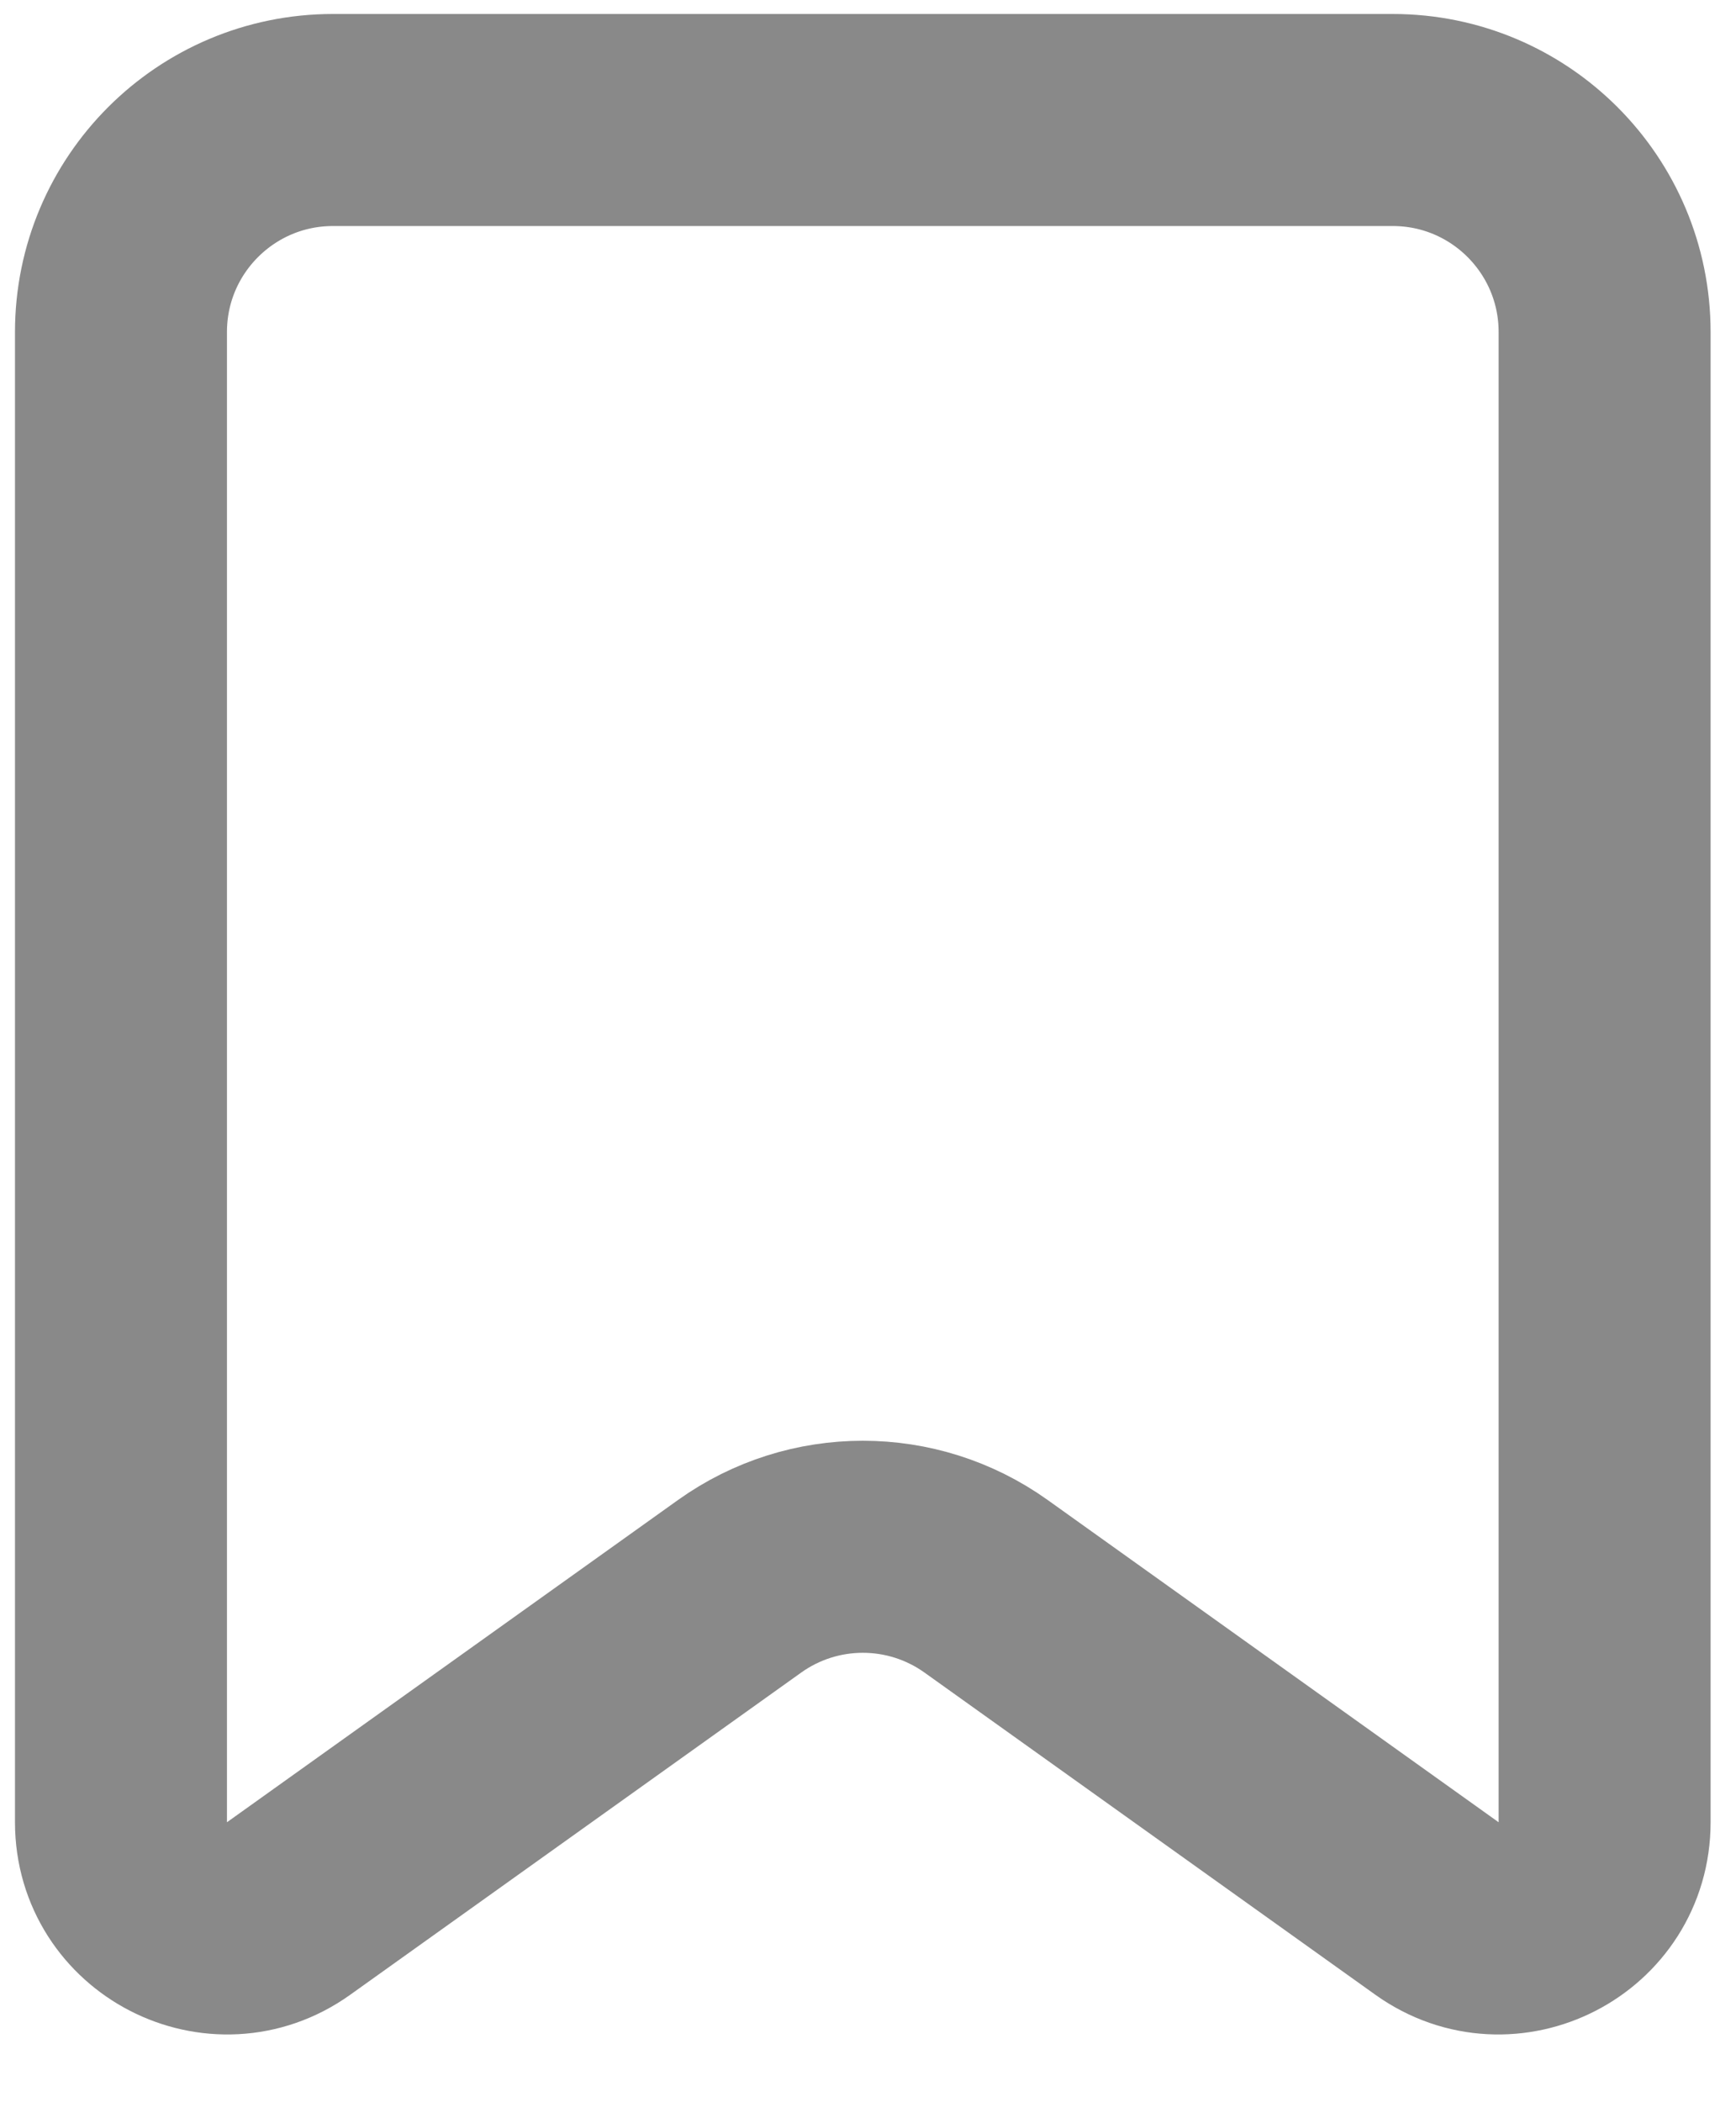 <svg width="19" height="23" viewBox="0 0 19 23" fill="none" xmlns="http://www.w3.org/2000/svg">
<path d="M1.324 3.633V19.937C1.324 20.88 2.391 21.429 3.158 20.881L8.095 17.355C8.902 16.779 9.985 16.779 10.792 17.355L15.728 20.881C16.496 21.429 17.562 20.88 17.562 19.937V3.633C17.562 2.352 16.524 1.313 15.243 1.313H3.644C2.363 1.313 1.324 2.352 1.324 3.633Z" stroke="#898989" stroke-width="2.32"/>
</svg>

